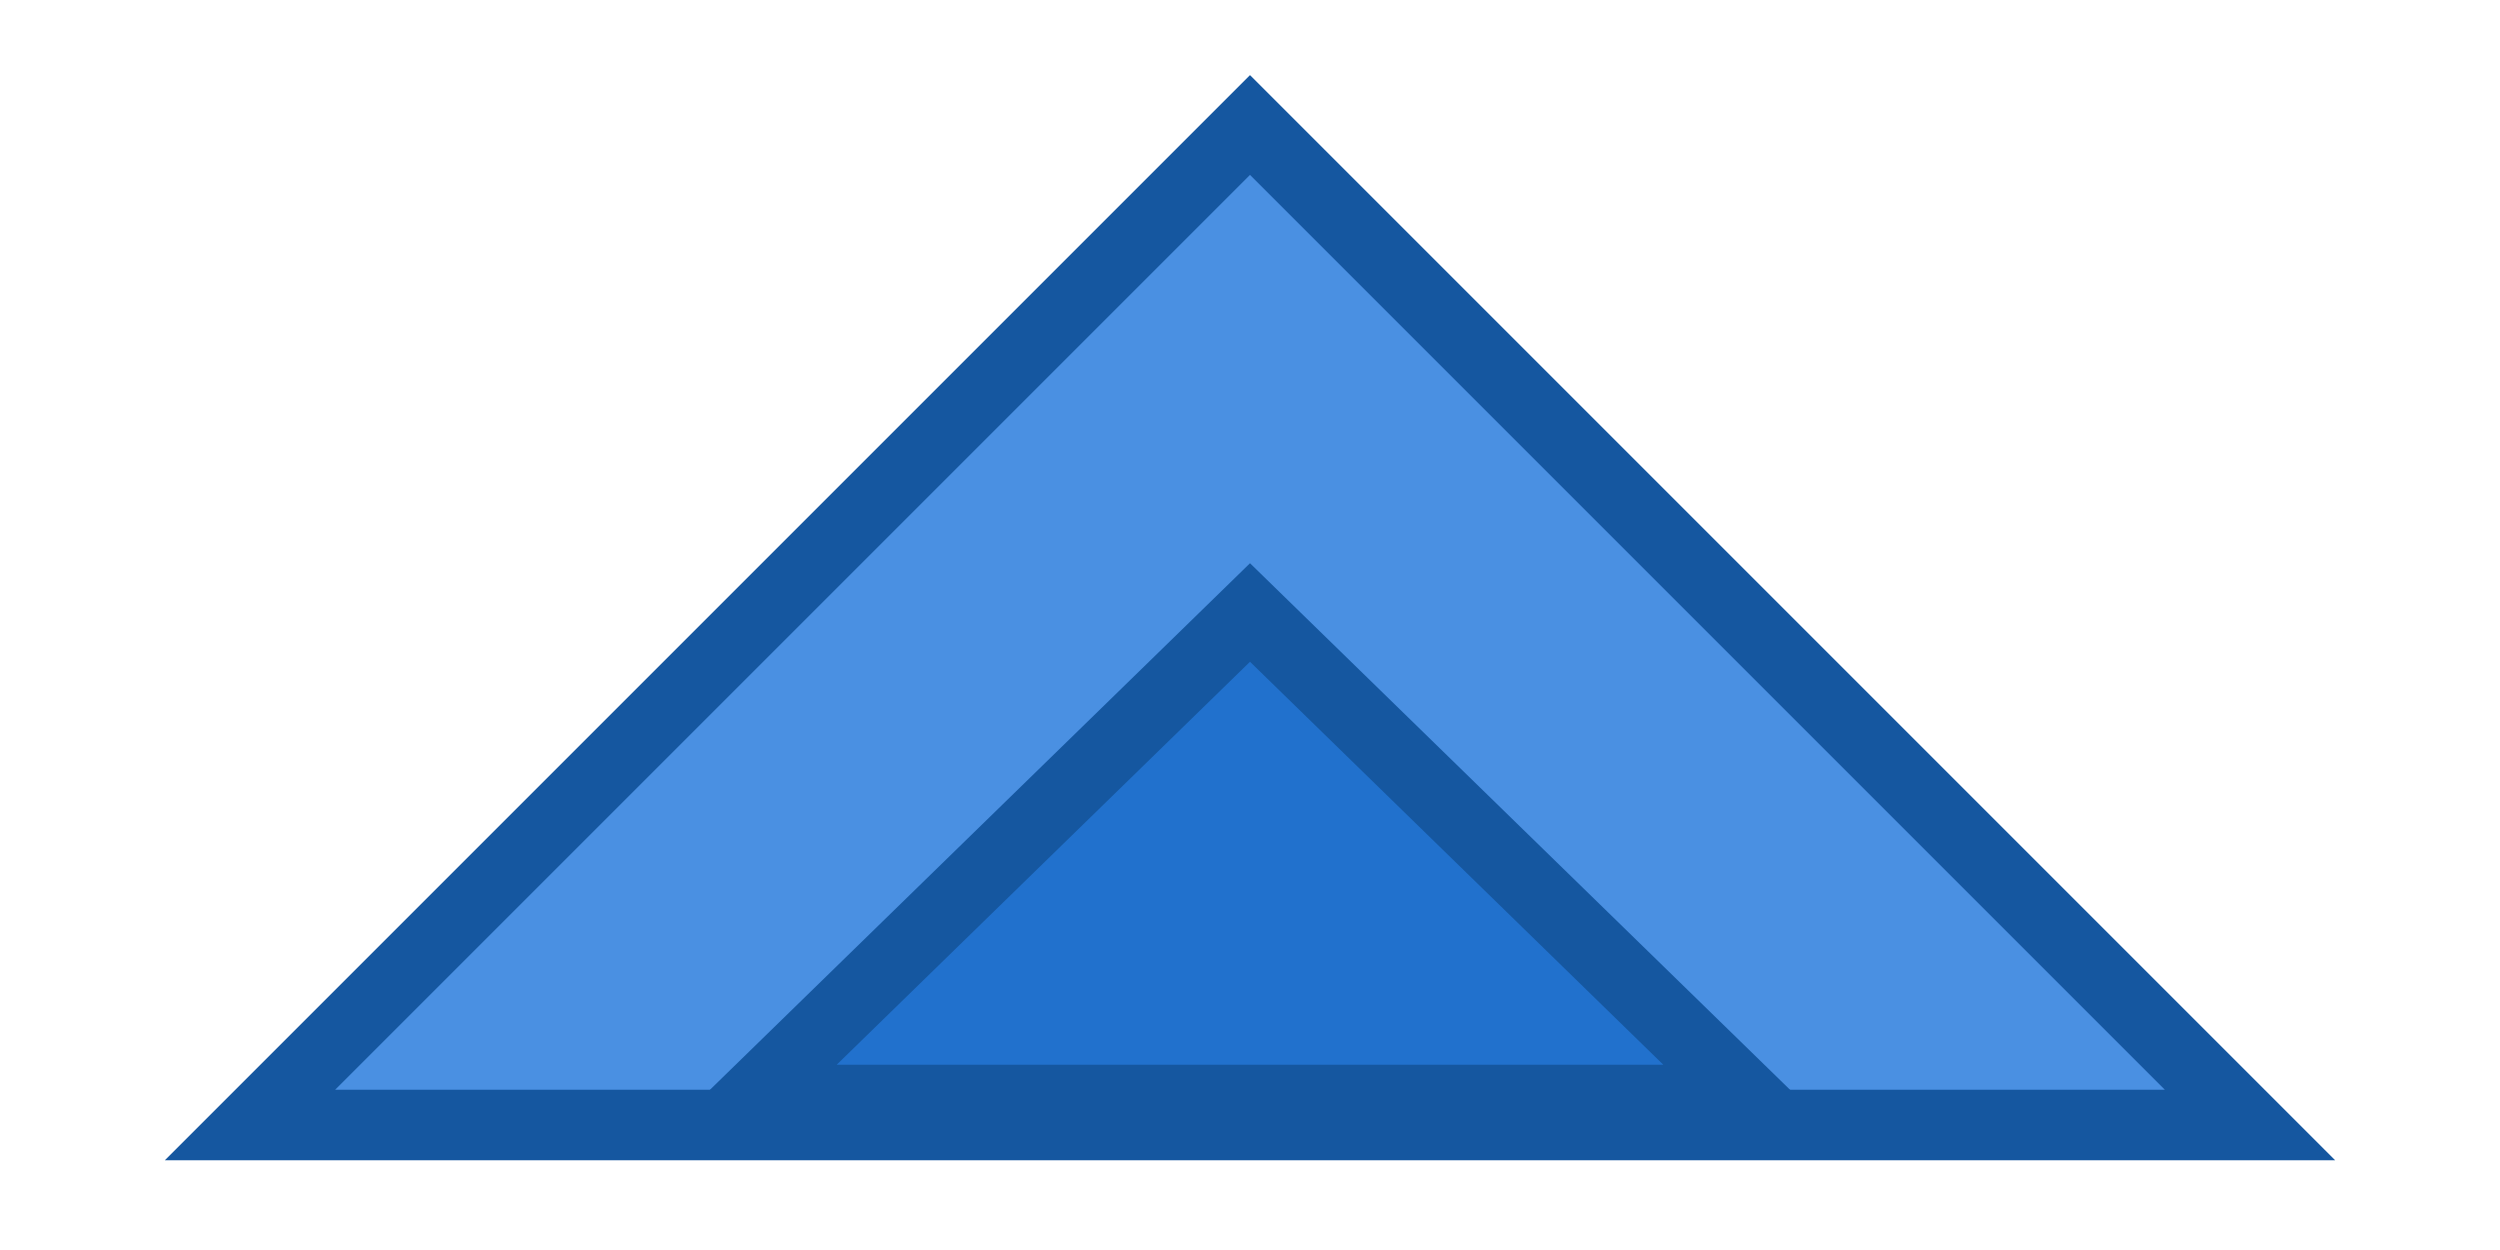 <svg xmlns="http://www.w3.org/2000/svg" viewBox="0 0 100 50"><g><path d="M10 45 L50 5 L90 45 Z" fill="#4A90E2" stroke="#1557A0" stroke-width="2.822"></path><path d="M30 44 L50 24.5 L70 44 Z" fill="#2171CD" stroke="#1557A0" stroke-width="2.822"></path></g></svg>